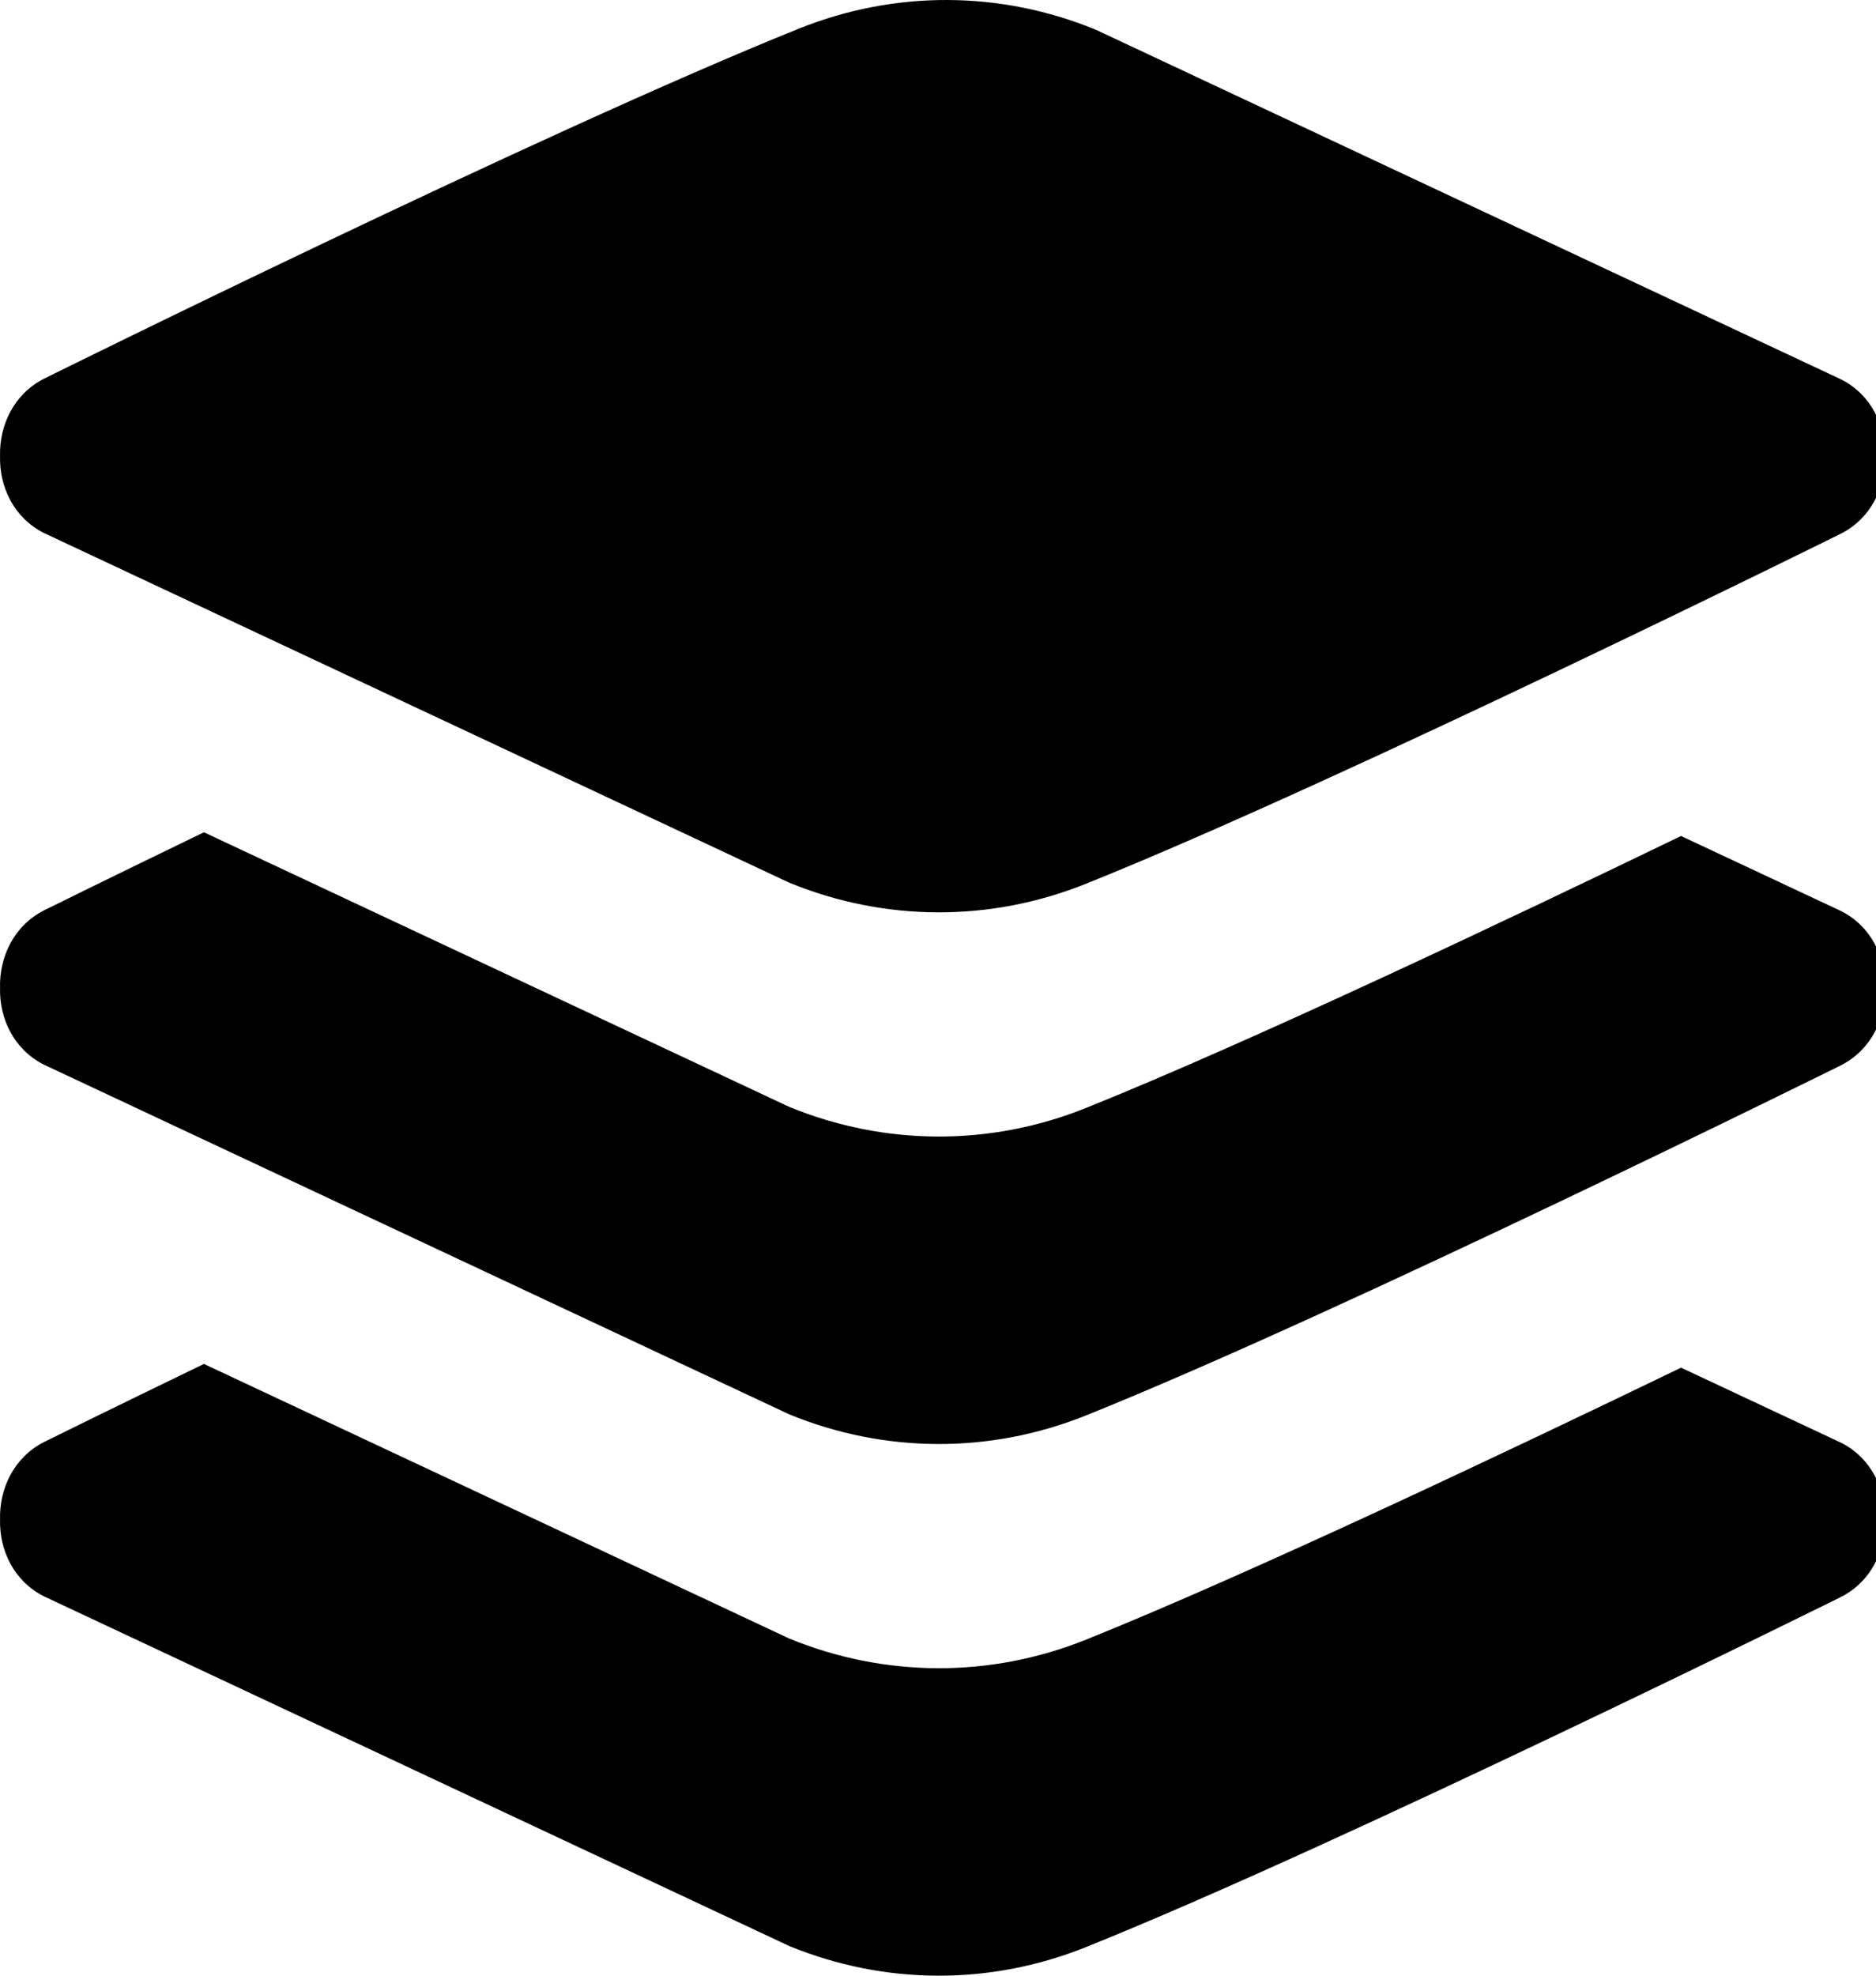 <?xml version="1.0" encoding="UTF-8" standalone="no"?><!DOCTYPE svg PUBLIC "-//W3C//DTD SVG 1.1//EN" "http://www.w3.org/Graphics/SVG/1.1/DTD/svg11.dtd"><svg width="100%" height="100%" viewBox="0 0 95 100" version="1.1" xmlns="http://www.w3.org/2000/svg" xmlns:xlink="http://www.w3.org/1999/xlink" xml:space="preserve" xmlns:serif="http://www.serif.com/" style="fill-rule:evenodd;clip-rule:evenodd;stroke-linejoin:round;stroke-miterlimit:2;"><path id="Layers" d="M2.208,26.97c-1.516,-0.774 -2.244,-2.336 -2.206,-3.88c-0.04,-1.562 0.694,-3.141 2.227,-3.922c0,0 25.217,-12.492 38.234,-17.721c4.851,-1.948 10.186,-1.928 15.023,0.055l37.76,17.708c1.517,0.774 2.245,2.336 2.207,3.878c0.04,1.564 -0.694,3.143 -2.23,3.924c0,0 -25.214,12.492 -38.232,17.721c-4.85,1.948 -10.185,1.926 -15.023,-0.055l-37.76,-17.708Zm91.038,19.15c1.517,0.774 2.245,2.336 2.207,3.88c0.04,1.562 -0.694,3.141 -2.23,3.922c0,0 -25.214,12.492 -38.232,17.722c-4.85,1.947 -10.185,1.926 -15.023,-0.055l-37.76,-17.708c-1.516,-0.775 -2.244,-2.336 -2.206,-3.878c-0.04,-1.564 0.694,-3.144 2.227,-3.925c0,0 3.292,-1.629 8.098,-3.952l29.641,13.9c4.838,1.981 10.173,2.003 15.023,0.055c8.32,-3.343 21.619,-9.649 30.136,-13.767l8.119,3.806Zm0,26.911c1.517,0.774 2.245,2.336 2.207,3.88c0.04,1.562 -0.694,3.141 -2.23,3.922c0,0 -25.214,12.492 -38.232,17.721c-4.85,1.948 -10.185,1.926 -15.023,-0.055l-37.76,-17.708c-1.516,-0.774 -2.244,-2.336 -2.206,-3.878c-0.04,-1.564 0.694,-3.143 2.227,-3.924c0,0 3.292,-1.63 8.098,-3.953l29.641,13.9c4.838,1.981 10.173,2.003 15.023,0.057c8.32,-3.345 21.619,-9.651 30.136,-13.768l8.119,3.806Z"/></svg>